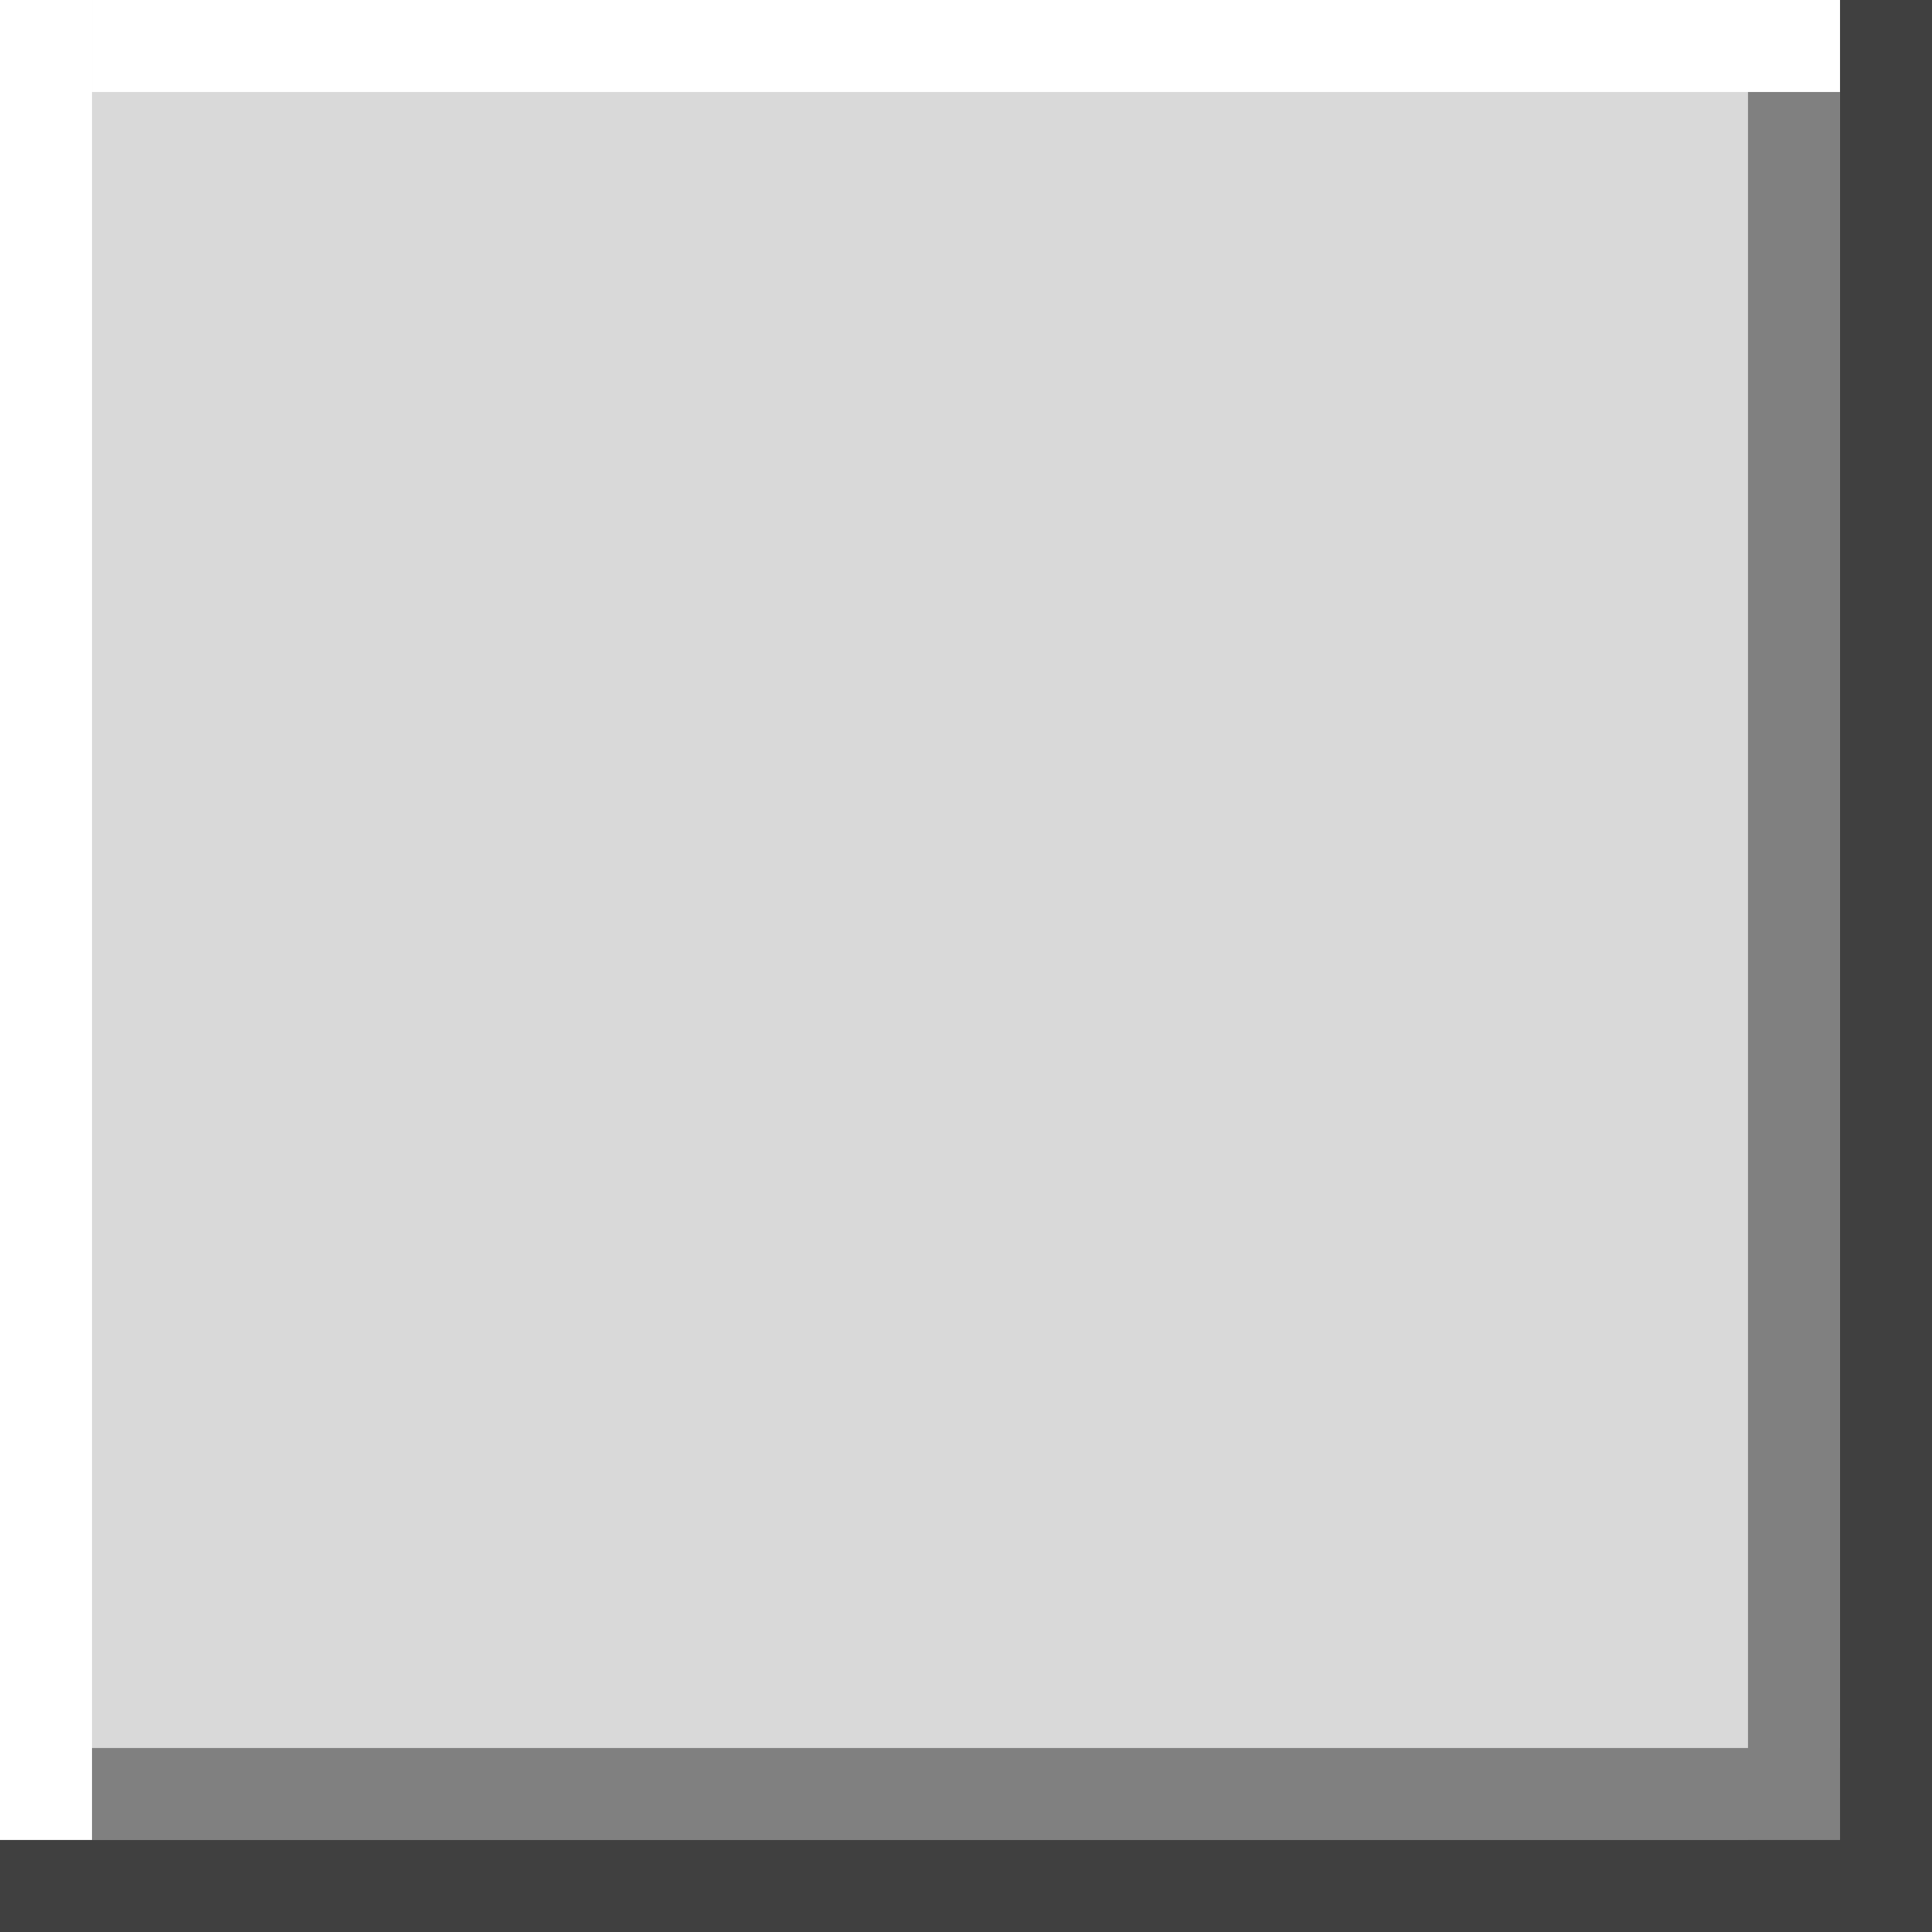 <svg width="21" height="21" viewBox="0 0 21 21" fill="none" xmlns="http://www.w3.org/2000/svg">
<rect width="21" height="21" fill="#D9D9D9"/>
<rect x="20" width="1" height="21" fill="#404040"/>
<rect x="19" width="1" height="21" fill="#808080"/>
<rect y="19" width="20" height="1" fill="#808080"/>
<rect width="1" height="20" fill="white"/>
<rect y="20" width="21" height="1" fill="#404040"/>
<rect x="1" width="19" height="1" fill="white"/>
</svg>
